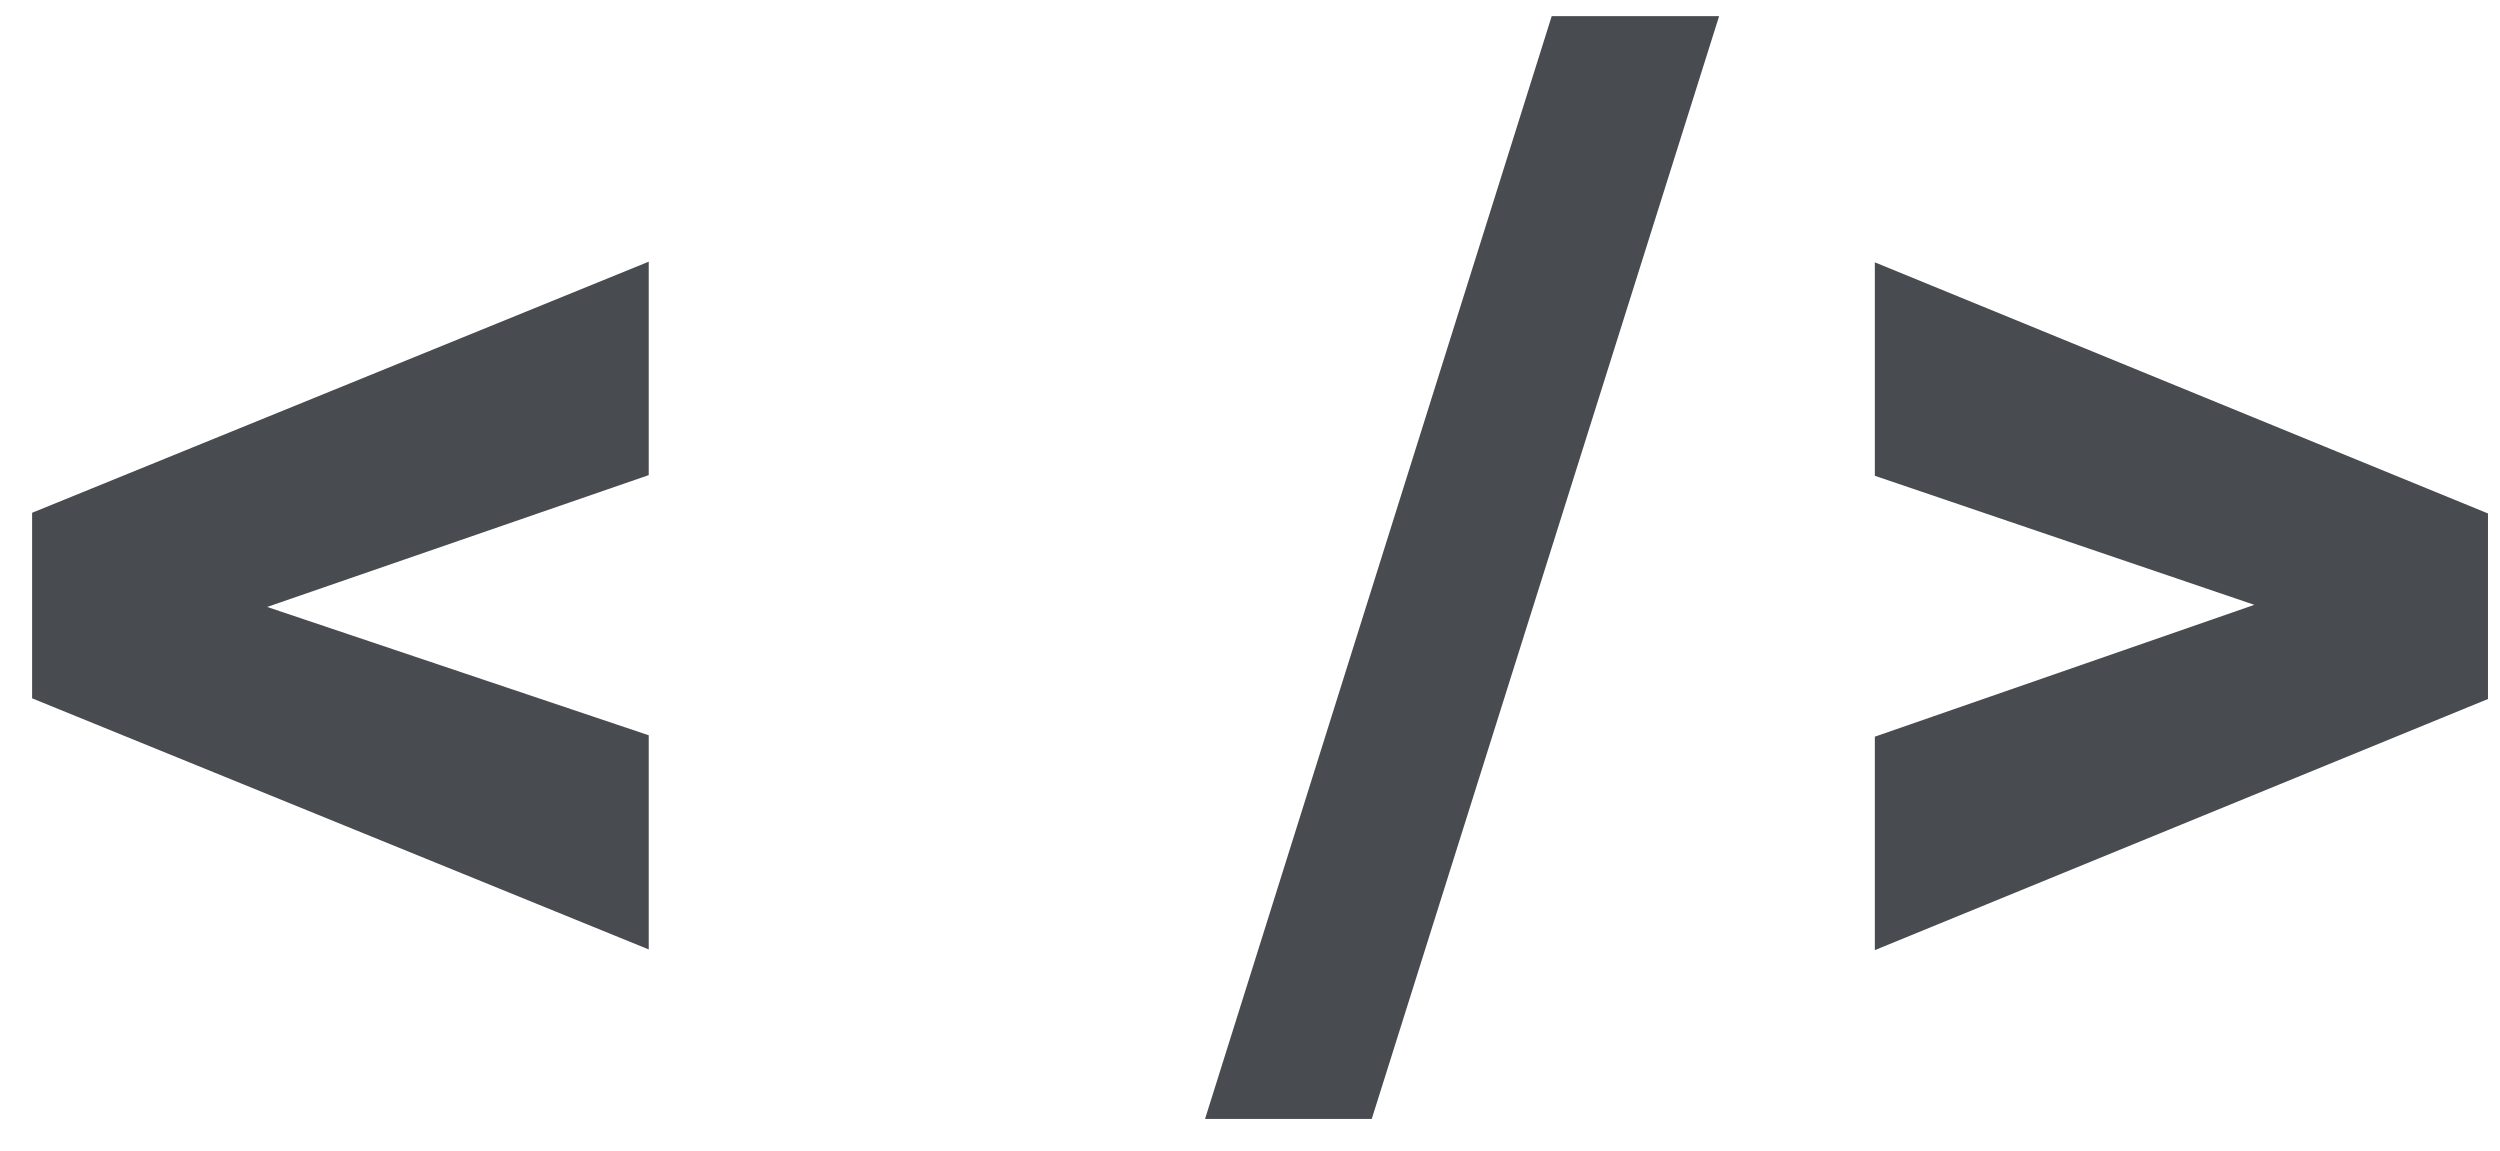 <?xml version="1.0" encoding="UTF-8"?>
<svg width="63px" height="29px" viewBox="0 0 63 29" version="1.1" xmlns="http://www.w3.org/2000/svg" xmlns:xlink="http://www.w3.org/1999/xlink">
    <!-- Generator: Sketch 53 (72520) - https://sketchapp.com -->
    <title>&lt;/&gt;</title>
    <desc>Created with Sketch.</desc>
    <g id="ilustration-landing-page" stroke="none" stroke-width="1" fill="none" fill-rule="evenodd">
        <g id="Artboard" transform="translate(-106, -112)" fill="#484C50" fill-rule="nonzero">
            <path d="M112.732,127.295 L122.348,130.529 L122.348,135.926 L106.809,129.598 L106.809,124.922 L122.348,118.594 L122.348,123.973 L112.732,127.295 Z M140.568,140.197 L136.367,140.197 L145.103,112.406 L149.322,112.406 L140.568,140.197 Z M162.809,127.242 L153.246,123.99 L153.246,118.611 L168.697,124.939 L168.697,129.615 L153.246,135.943 L153.246,130.564 L162.809,127.242 Z" id="&lt;/&gt;"></path>
        </g>
    </g>
</svg>